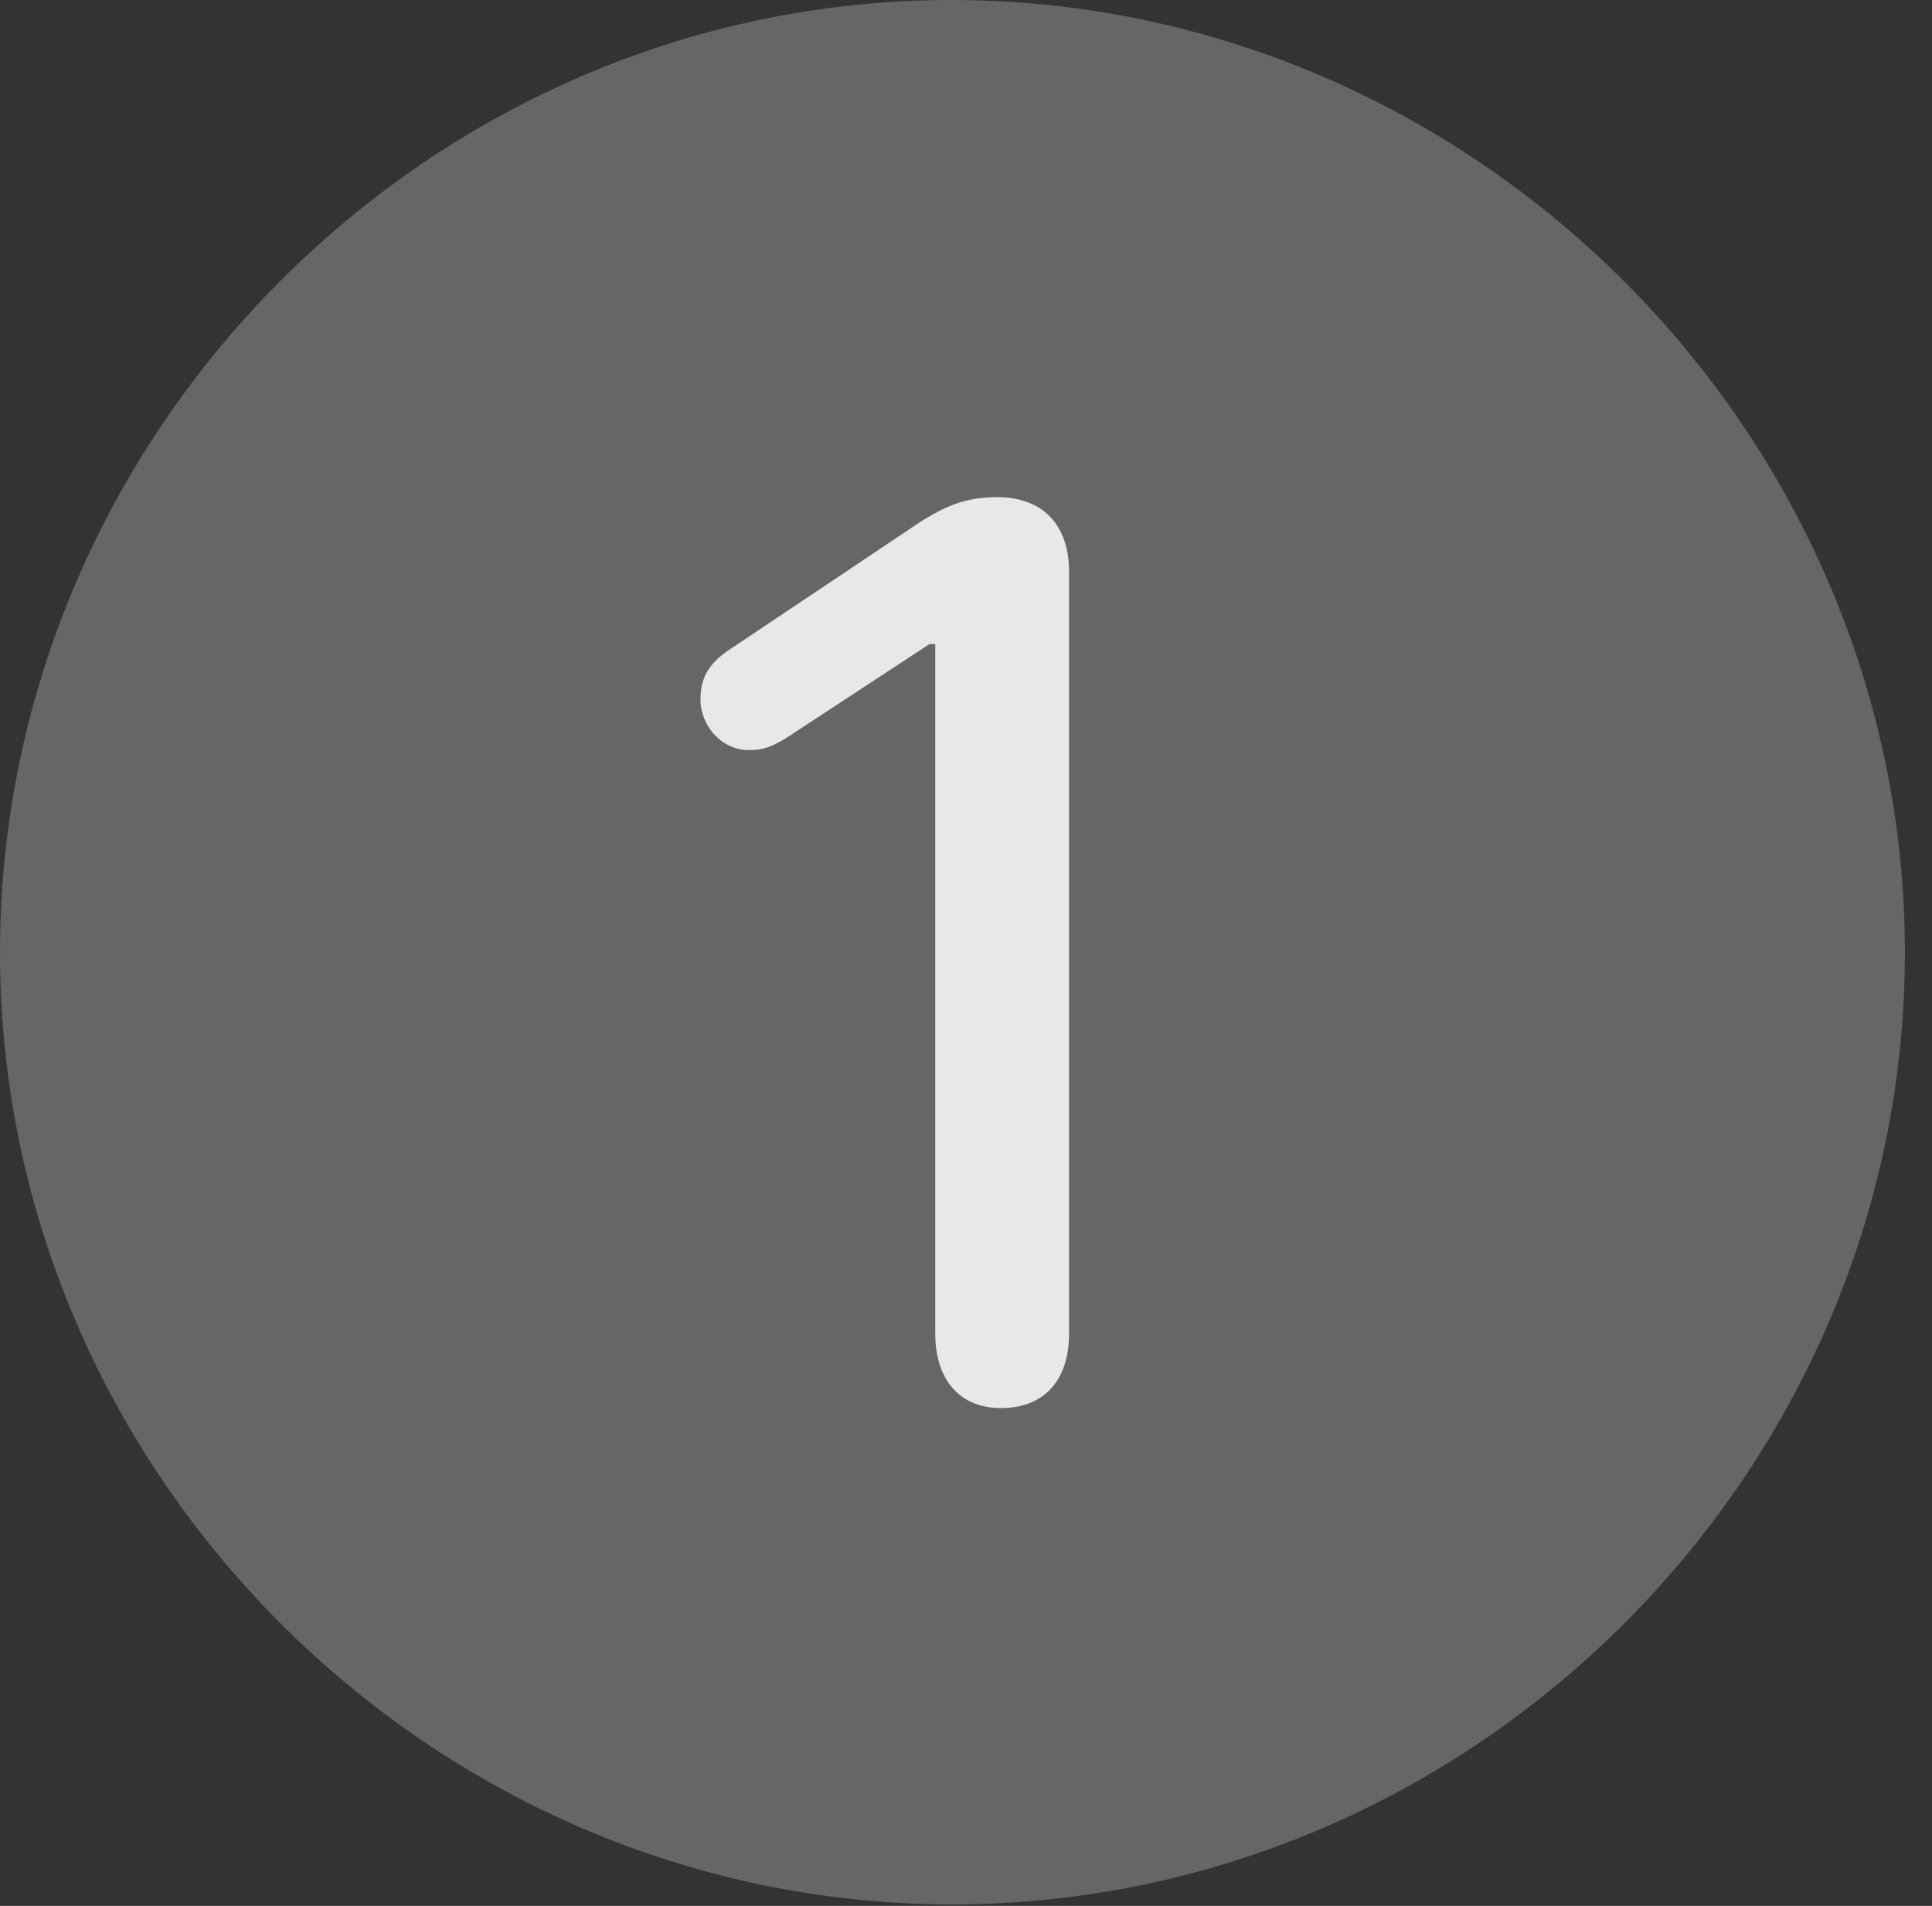<?xml version="1.0" encoding="UTF-8"?>
<!--Generator: Apple Native CoreSVG 232.5-->
<!DOCTYPE svg
PUBLIC "-//W3C//DTD SVG 1.1//EN"
       "http://www.w3.org/Graphics/SVG/1.1/DTD/svg11.dtd">
<svg version="1.1" xmlns="http://www.w3.org/2000/svg" xmlns:xlink="http://www.w3.org/1999/xlink" width="25.801" height="25.459">
 <rect width="100%" height="100%" fill="#333333" stroke="none"/>
 <g>
  <rect height="25.459" opacity="0" width="25.801" x="0" y="0"/>
  <path d="M12.715 25.439C19.678 25.439 25.439 19.678 25.439 12.725C25.439 5.762 19.668 0 12.705 0C5.752 0 0 5.762 0 12.725C0 19.678 5.762 25.439 12.715 25.439Z" fill="#ffffff" fill-opacity="0.25"/>
  <path d="M13.369 18.809C12.822 18.809 12.49 18.438 12.49 17.812L12.49 8.604L12.412 8.604L10.537 9.834C10.293 9.99 10.176 10.02 10 10.02C9.639 10.02 9.355 9.697 9.355 9.346C9.355 9.053 9.463 8.877 9.707 8.701L12.129 7.08C12.607 6.748 12.9 6.641 13.32 6.641C13.916 6.641 14.277 7.002 14.277 7.637L14.277 17.812C14.277 18.438 13.945 18.809 13.369 18.809Z" fill="#ffffff" fill-opacity="0.85"/>
 </g>
</svg>
